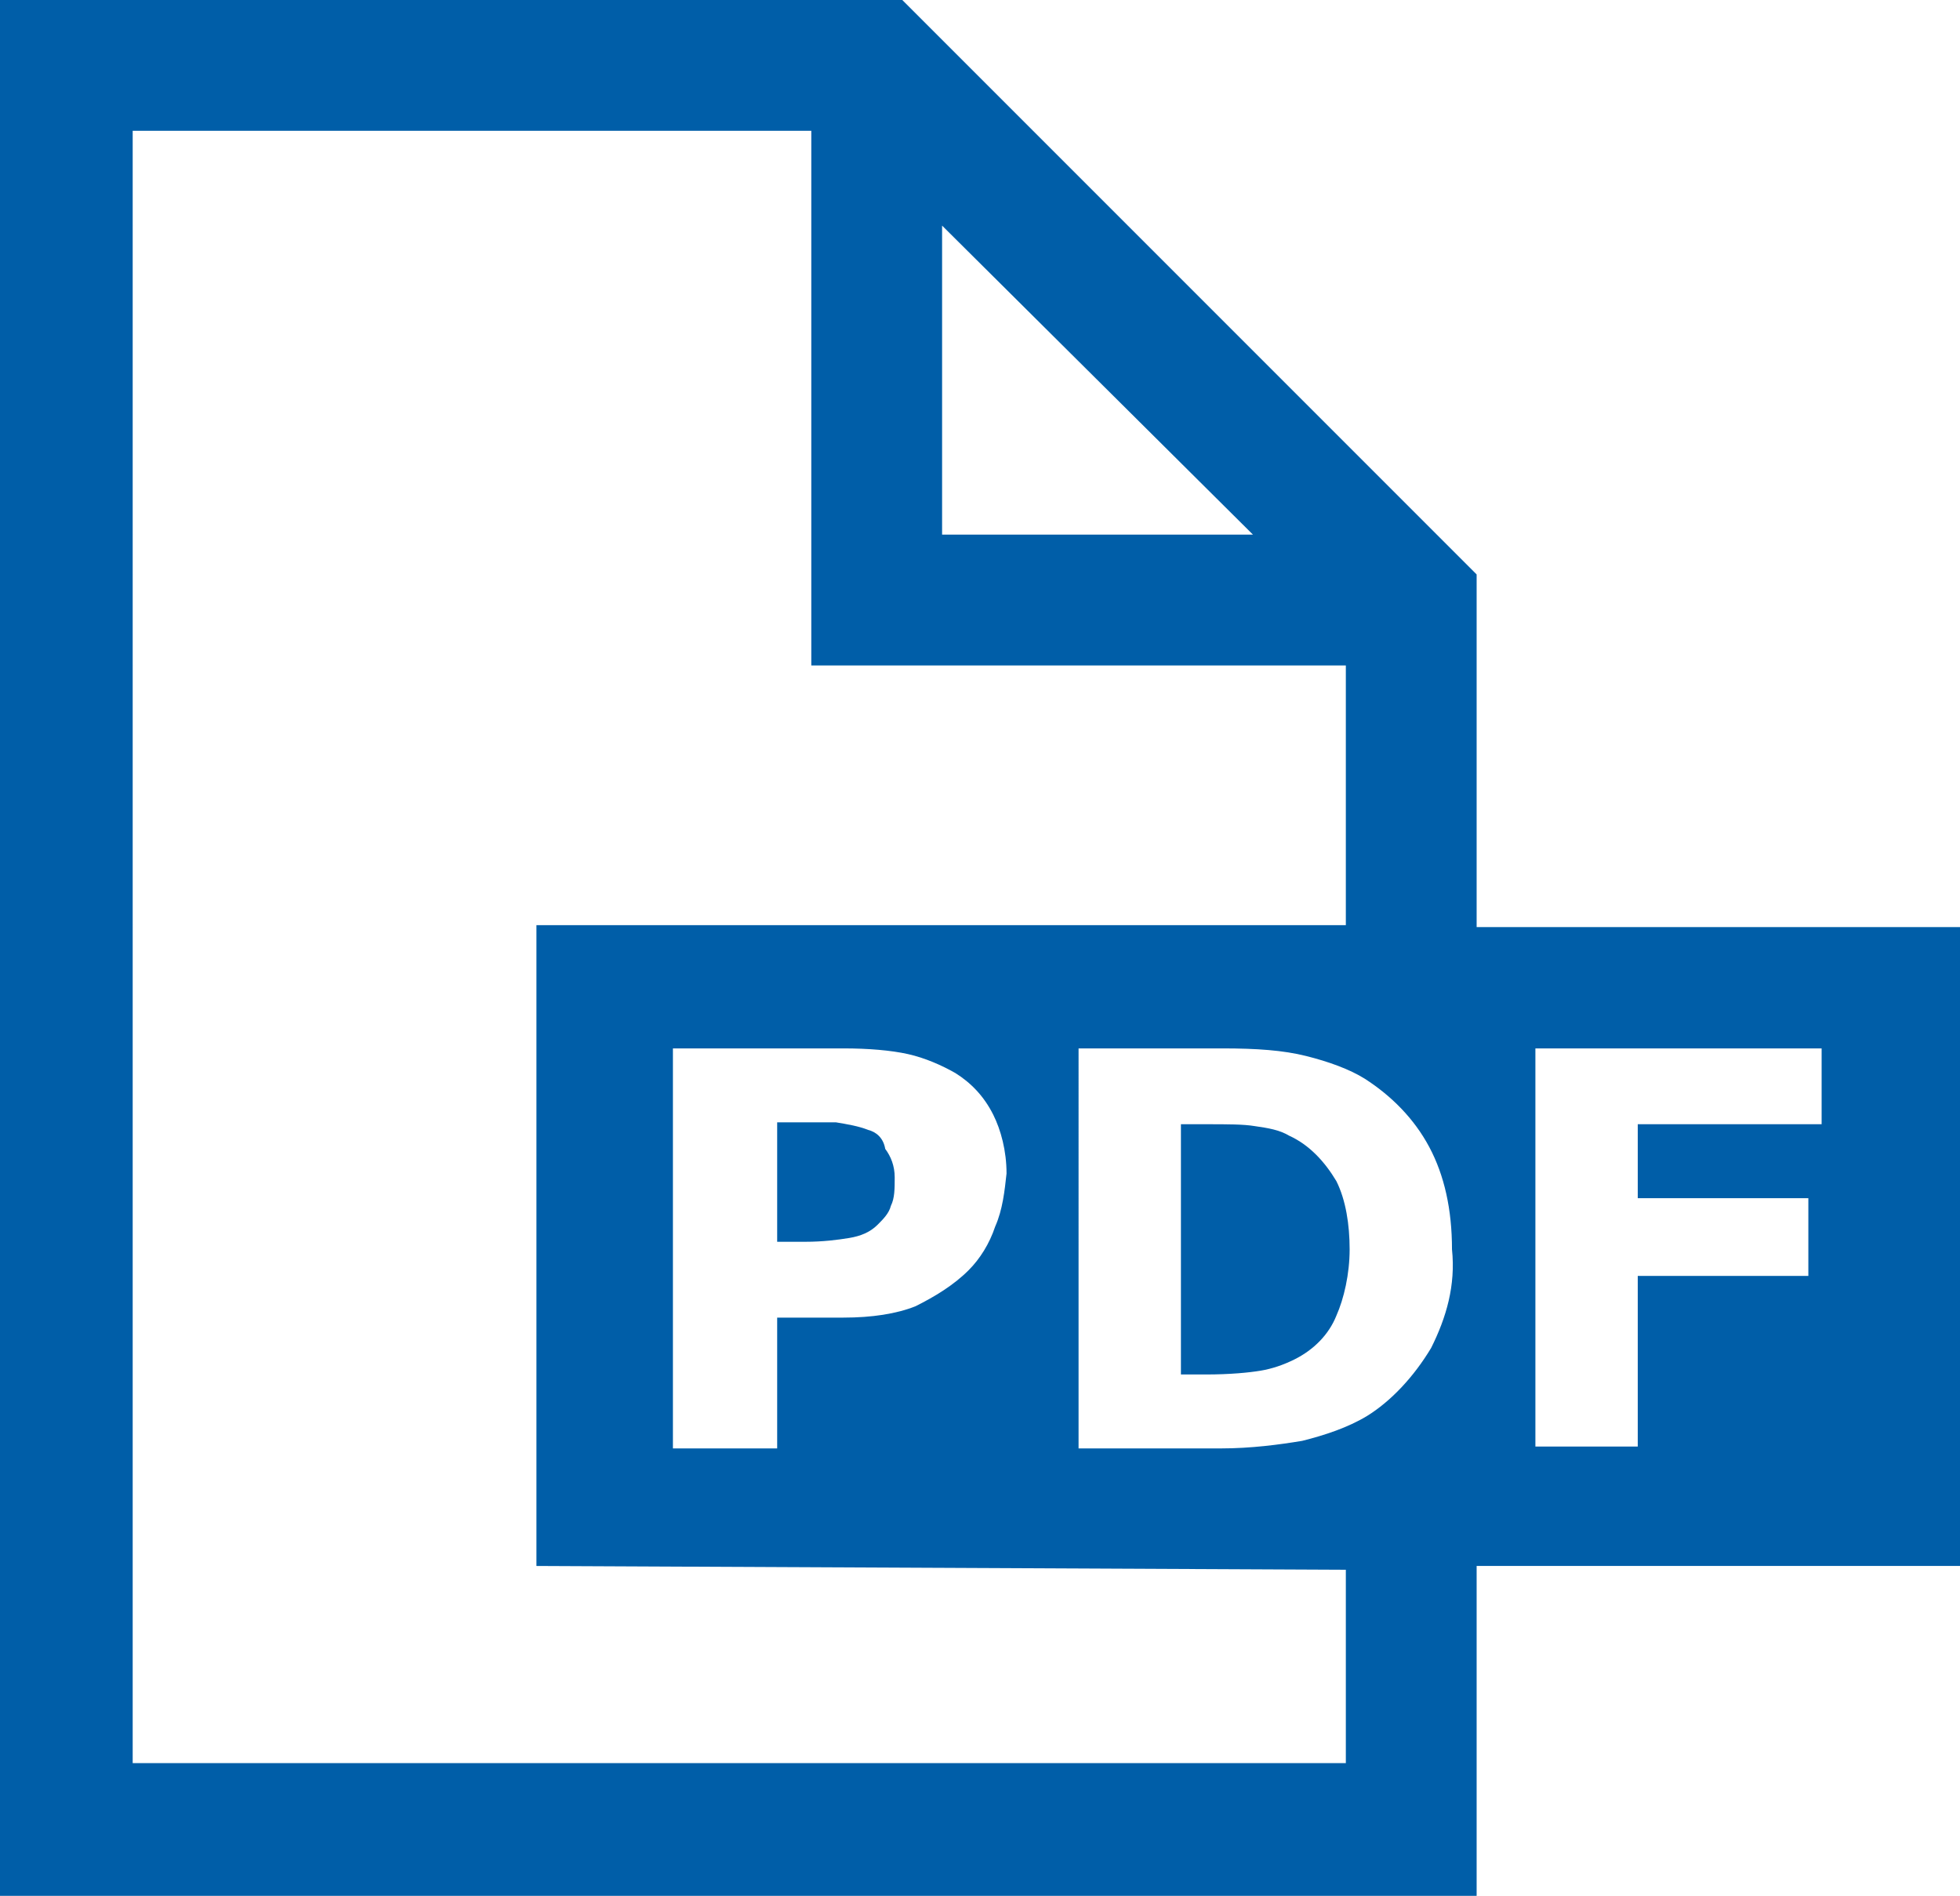 <?xml version="1.0" encoding="utf-8"?>
<!-- Generator: Adobe Illustrator 19.1.0, SVG Export Plug-In . SVG Version: 6.00 Build 0)  -->
<svg version="1.1" id="Ebene_1" xmlns="http://www.w3.org/2000/svg" xmlns:xlink="http://www.w3.org/1999/xlink" x="0px" y="0px"
	 width="103.4px" height="100px" viewBox="0 0 103.4 100" style="enable-background:new 0 0 103.4 100;" xml:space="preserve">
<style type="text/css">
	.st0{fill:#005EA8;}
</style>
<g>
	<path fill="#005EA8" class="st0" d="M45.8,59.6c-0.5-0.2-1.1-0.3-1.7-0.4c-0.5,0-1.2,0-2.2,0H41v6.3h1.5c0.9,0,1.7-0.1,2.3-0.2
		c0.6-0.1,1.1-0.3,1.5-0.7c0.3-0.3,0.6-0.6,0.7-1c0.2-0.4,0.2-0.9,0.2-1.5c0-0.6-0.2-1.1-0.5-1.5C46.6,60,46.2,59.7,45.8,59.6z"/>
	<path fill="#005EA8" class="st0" d="M68,59.9c-0.5-0.3-1.1-0.4-1.8-0.5c-0.6-0.1-1.4-0.1-2.6-0.1h-1.3v13.2h1.3c1.3,0,2.3-0.1,2.9-0.2
		c0.6-0.1,1.2-0.3,1.8-0.6c1-0.5,1.8-1.3,2.2-2.3c0.4-0.9,0.7-2.2,0.7-3.5c0-1.3-0.2-2.6-0.7-3.6C69.9,61.3,69.1,60.4,68,59.9z"/>
	<path fill="#005EA8" class="st0" d="M103.4,48.9H77.9V30.3L47.6,0H0v100h77.9V82.6h25.5V48.9z M72,56.9c1.4,0.9,2.6,2.1,3.4,3.6
		c0.8,1.5,1.2,3.3,1.2,5.4c0.2,1.9-0.3,3.6-1.1,5.2c-0.9,1.5-2.1,2.8-3.4,3.6c-1,0.6-2.2,1-3.4,1.3c-1.2,0.2-2.7,0.4-4.3,0.4h-7.5
		V55.3h7.6c1.8,0,3.2,0.1,4.4,0.4C70.1,56,71.2,56.4,72,56.9z M49.7,11.9l16.4,16.3H49.7V11.9z M71,82.8V93h-64V6.9h35.8v28.2H71
		v13.7H28.3v33.8L71,82.8z M53.1,61.9c-0.1,0.9-0.2,1.9-0.6,2.8c-0.3,0.9-0.8,1.7-1.4,2.3c-0.8,0.8-1.8,1.4-2.8,1.9
		c-1,0.4-2.3,0.6-3.8,0.6H41v6.9h-5.5V55.3h9c1.3,0,2.5,0.1,3.4,0.3c0.9,0.2,1.8,0.6,2.5,1c0.8,0.5,1.5,1.2,2,2.2
		C52.8,59.6,53.1,60.7,53.1,61.9z M96.1,59.3h-9.7v3.9h9v4.1h-9v9H81V55.3h15.1V59.3z"/>
</g>
</svg>
